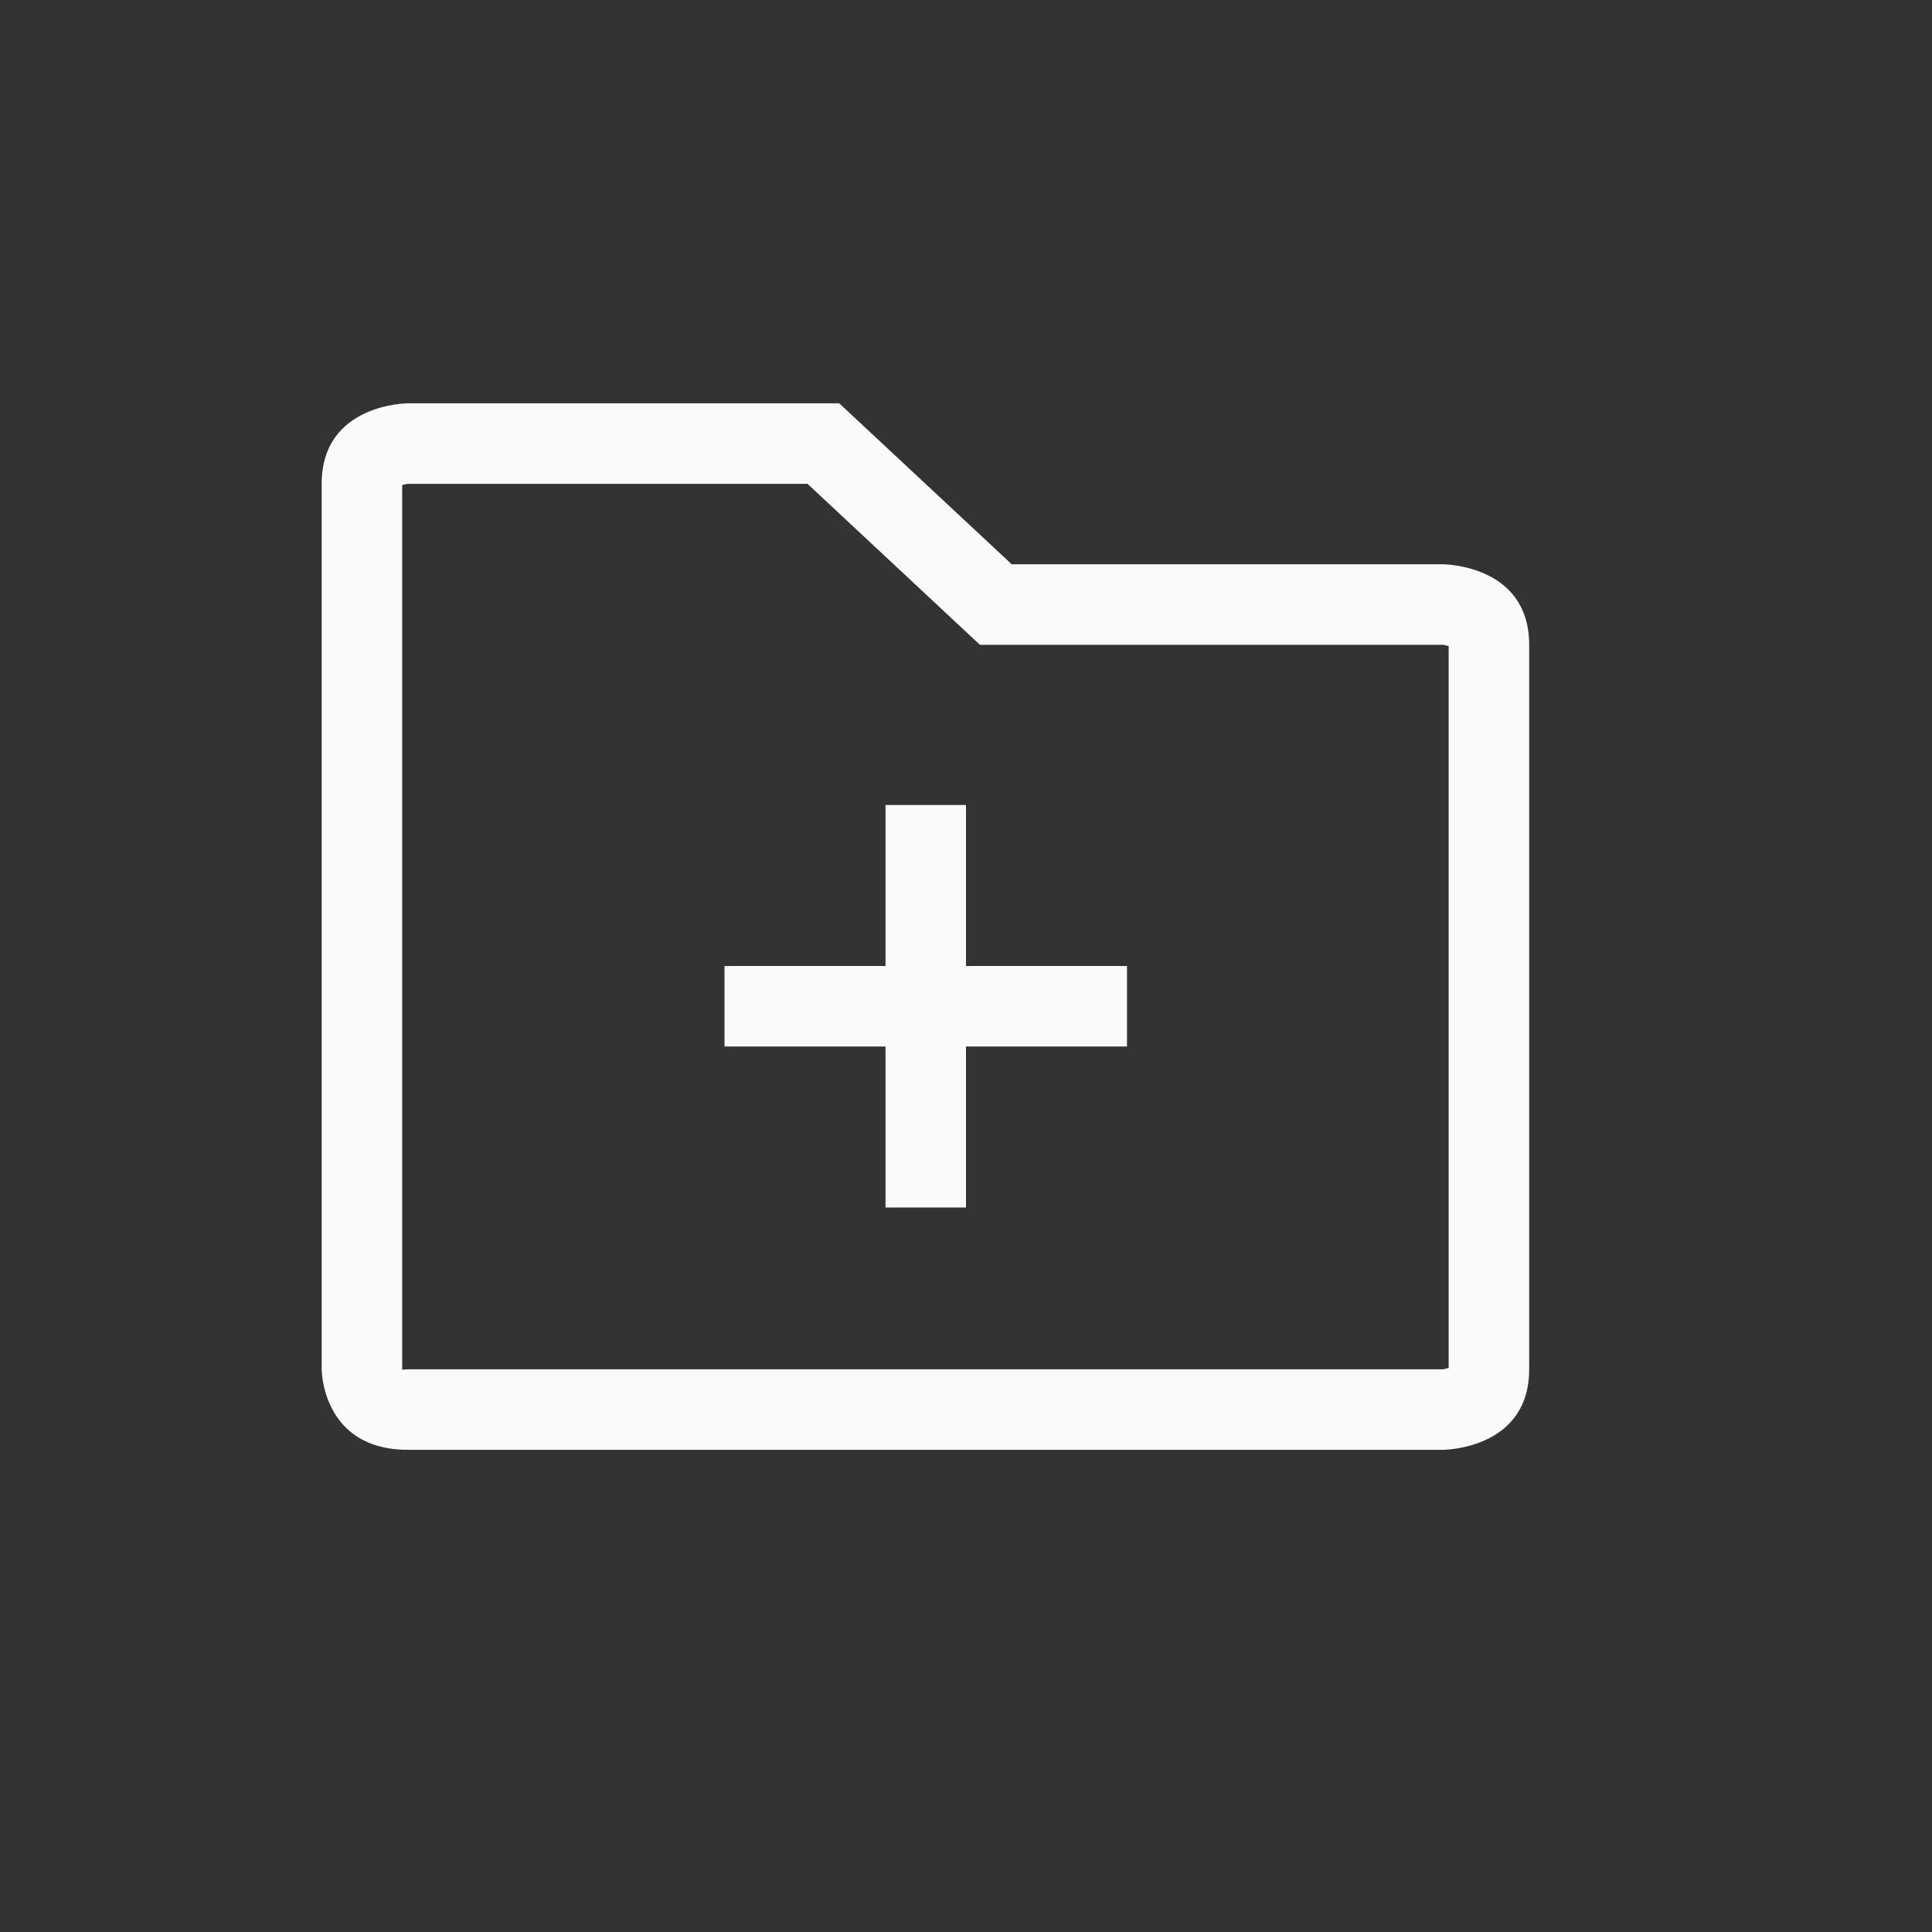 <svg xmlns="http://www.w3.org/2000/svg" width="24" height="24" viewBox="0 0 24 24">
  <rect x="0" y="0" width="24" height="24" fill="#333333" stroke="none"/>
  <g fill="#fafafa" transform="translate(3 5)">
    <path d="M1.996,1.026 L1.996,12.01 C1.999,12.021 2,12.01 2.068,12.01 L14.925,12.01 C14.925,12.01 14.96,12.004 14.996,11.994 L14.996,3.026 C14.96,3.015 14.925,3.01 14.925,3.01 L9.173,3.01 L7.031,1.01 L2.068,1.01 C2.067,1.01 2.032,1.015 1.996,1.026 Z M1.955,1.041 C1.955,1.041 1.956,1.039 1.959,1.035 L1.955,1.041 Z M0.996,1.01 C0.996,0.01 2.068,0.01 2.068,0.01 L7.425,0.01 L9.568,2.01 L14.925,2.01 C14.925,2.01 15.996,2.01 15.996,3.01 L15.996,12.01 C15.996,13.01 14.925,13.01 14.925,13.01 L2.068,13.01 C0.996,13.01 0.996,12.01 0.996,12.01 L0.996,1.01 Z"/>
    <polygon points="8 5 9 5 9 7 11 7 11 8 9 8 9 10 8 10 8 8 6 8 6 7 8 7"/>
  </g>
</svg>

